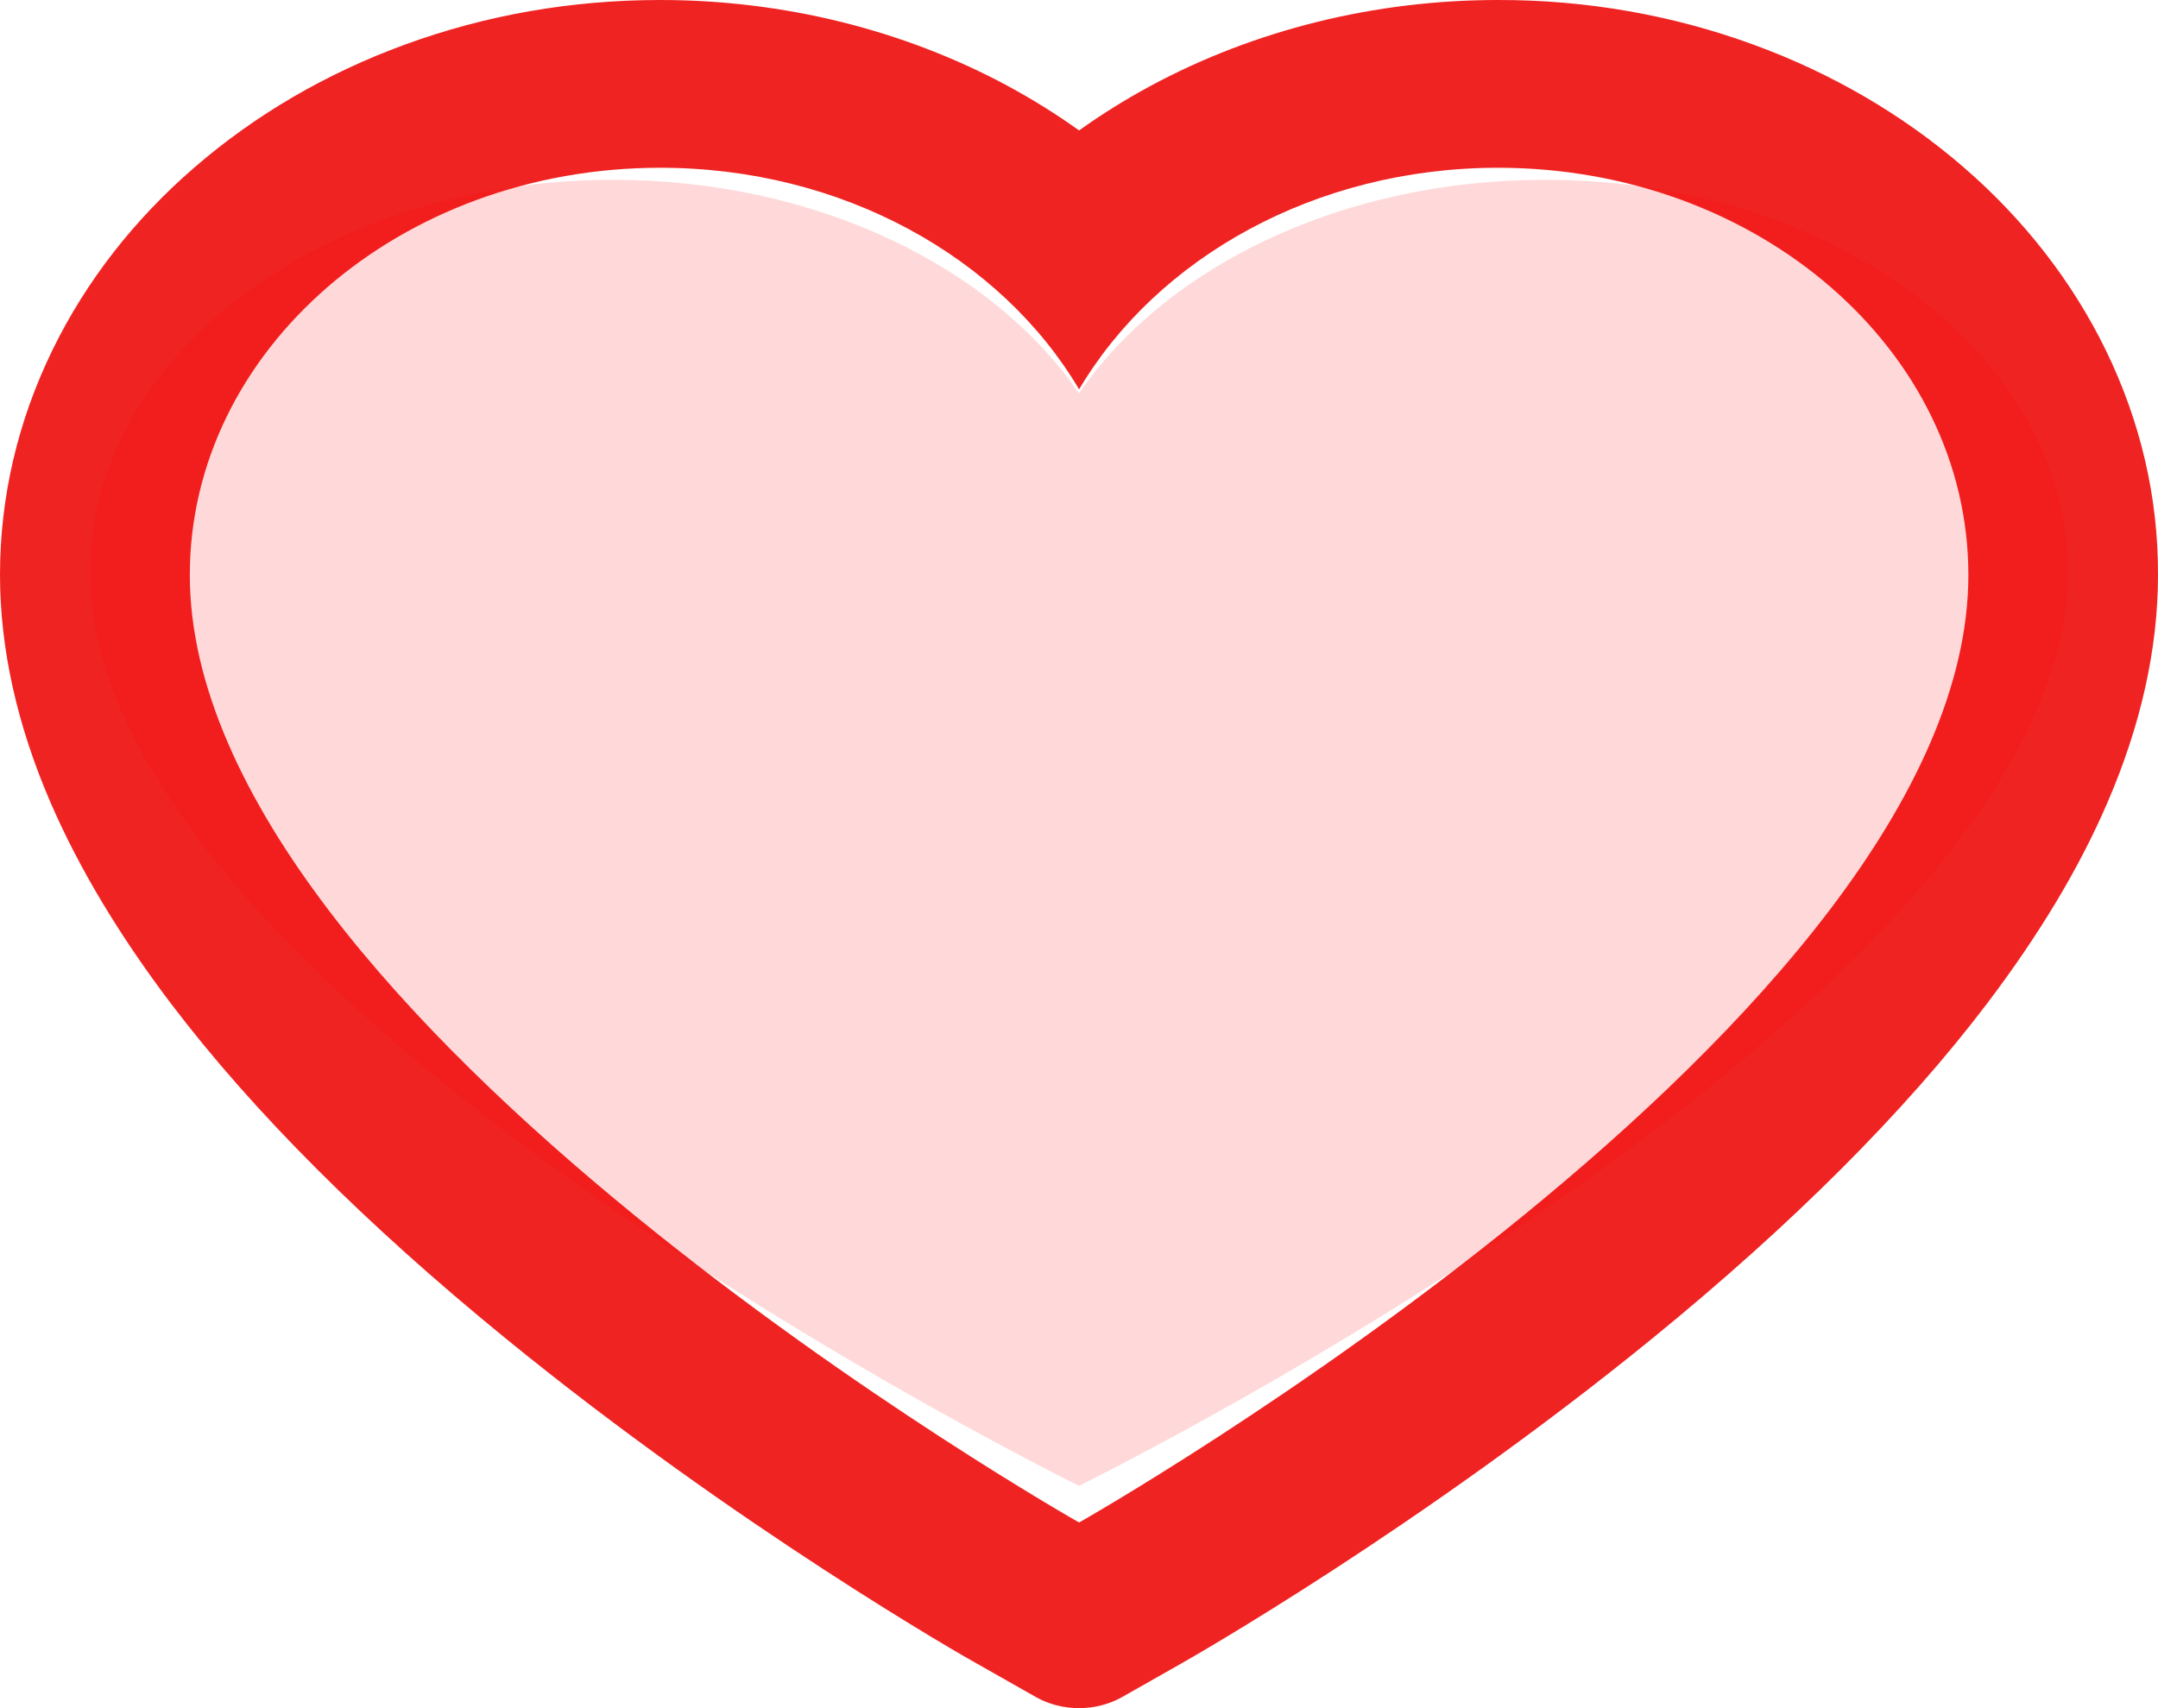 <svg width="24" height="19" viewBox="0 0 24 19" fill="none" xmlns="http://www.w3.org/2000/svg">
<path d="M23.419 3.894C23.047 3.132 22.51 2.441 21.839 1.861C21.167 1.279 20.375 0.816 19.505 0.498C18.604 0.167 17.637 -0.002 16.66 1.7256e-05C15.291 1.7256e-05 13.954 0.331 12.793 0.957C12.515 1.107 12.251 1.272 12.001 1.451C11.751 1.272 11.487 1.107 11.21 0.957C10.048 0.331 8.712 1.7256e-05 7.343 1.7256e-05C6.356 1.7256e-05 5.401 0.167 4.498 0.498C3.625 0.818 2.839 1.277 2.164 1.861C1.492 2.441 0.955 3.131 0.583 3.894C0.197 4.687 0 5.529 0 6.395C0 7.213 0.189 8.065 0.564 8.931C0.878 9.656 1.328 10.407 1.903 11.165C2.814 12.366 4.067 13.618 5.623 14.887C8.201 16.991 10.754 18.445 10.862 18.503L11.521 18.877C11.812 19.041 12.188 19.041 12.479 18.877L13.138 18.503C13.246 18.442 15.796 16.991 18.377 14.887C19.933 13.618 21.186 12.366 22.097 11.165C22.672 10.407 23.125 9.656 23.436 8.931C23.811 8.065 24 7.213 24 6.395C24.003 5.529 23.805 4.687 23.419 3.894ZM12.001 16.935C12.001 16.935 2.111 11.335 2.111 6.395C2.111 3.894 4.453 1.866 7.343 1.866C9.373 1.866 11.135 2.867 12.001 4.331C12.868 2.867 14.63 1.866 16.66 1.866C19.549 1.866 21.891 3.894 21.891 6.395C21.891 11.335 12.001 16.935 12.001 16.935Z" fill="#F02323"/>
<path d="M17.182 2C14.923 2 12.964 2.966 12 4.376C11.036 2.966 9.077 2 6.818 2C3.605 2 1 3.955 1 6.367C1 11.128 12 16.527 12 16.527C12 16.527 23 11.128 23 6.367C23 3.955 20.395 2 17.182 2Z" fill="#FF0000" fill-opacity="0.15"/>
</svg>
